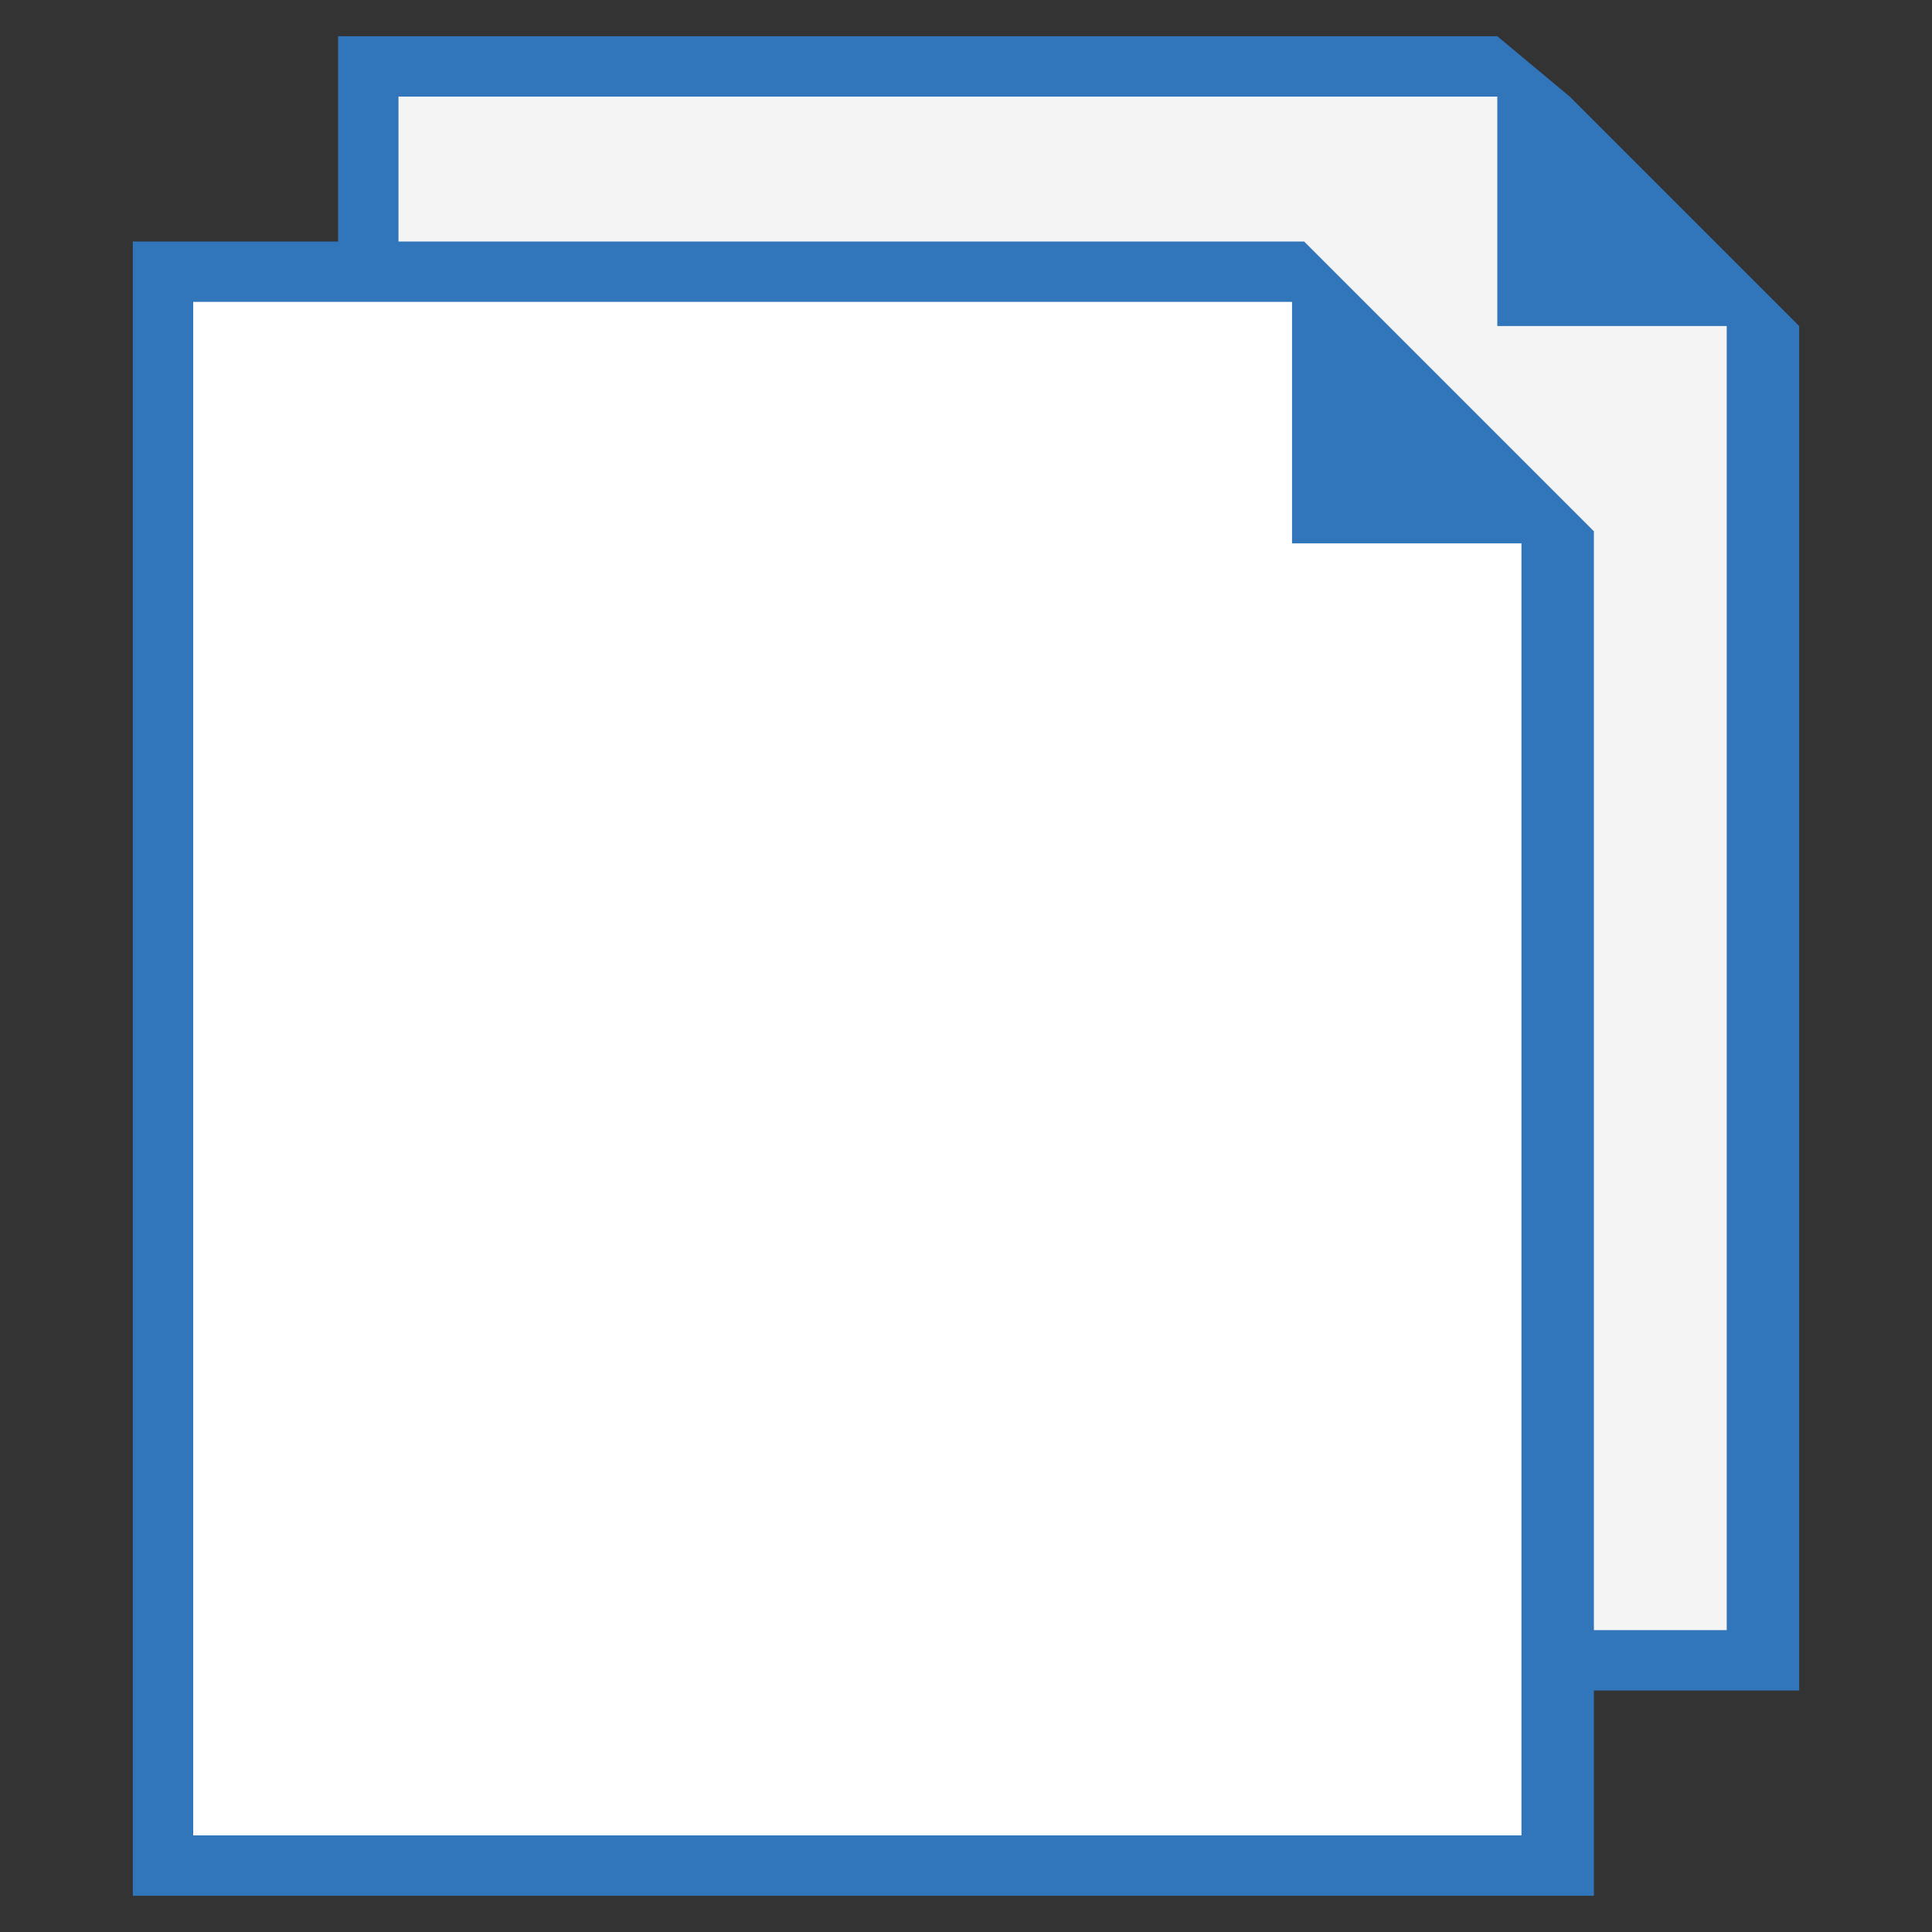 <?xml version="1.0" encoding="utf-8"?>
<!-- Generator: Adobe Illustrator 21.0.0, SVG Export Plug-In . SVG Version: 6.00 Build 0)  -->
<svg version="1.1" id="Layer_1" xmlns="http://www.w3.org/2000/svg" xmlns:xlink="http://www.w3.org/1999/xlink" x="0px" y="0px"
	 width="16px" height="16px" viewBox="0 0 16 16" style="enable-background:new 0 0 16 16;" xml:space="preserve">
<rect x="0" y="0" width="16" height="16" fill="#333333" stroke="none"/>
<g>
	<polygon style="fill:#3176BA;" points="14.3,2.1 13,0.8 12.4,0.3 12.4,0.3 2.8,0.3 2.8,14 14.9,14 14.9,2.7 14.9,2.7 	"/>
	<polygon style="fill:#F4F4F4;" points="12.4,0.8 3.3,0.8 3.3,13.5 14.3,13.5 14.3,2.7 13.6,2.7 12.4,2.7 	"/>
	<polygon style="fill:#3176BA;" points="12.6,3.8 11.3,2.5 10.8,2 10.7,2 1.1,2 1.1,15.7 13.2,15.7 13.2,4.5 13.2,4.4 	"/>
	<polygon style="fill:#FFFFFF;enable-background:new    ;" points="10.7,2.5 1.6,2.5 1.6,15.2 12.6,15.2 12.6,4.5 11.9,4.5 10.7,4.5"/>
</g>
</svg>
